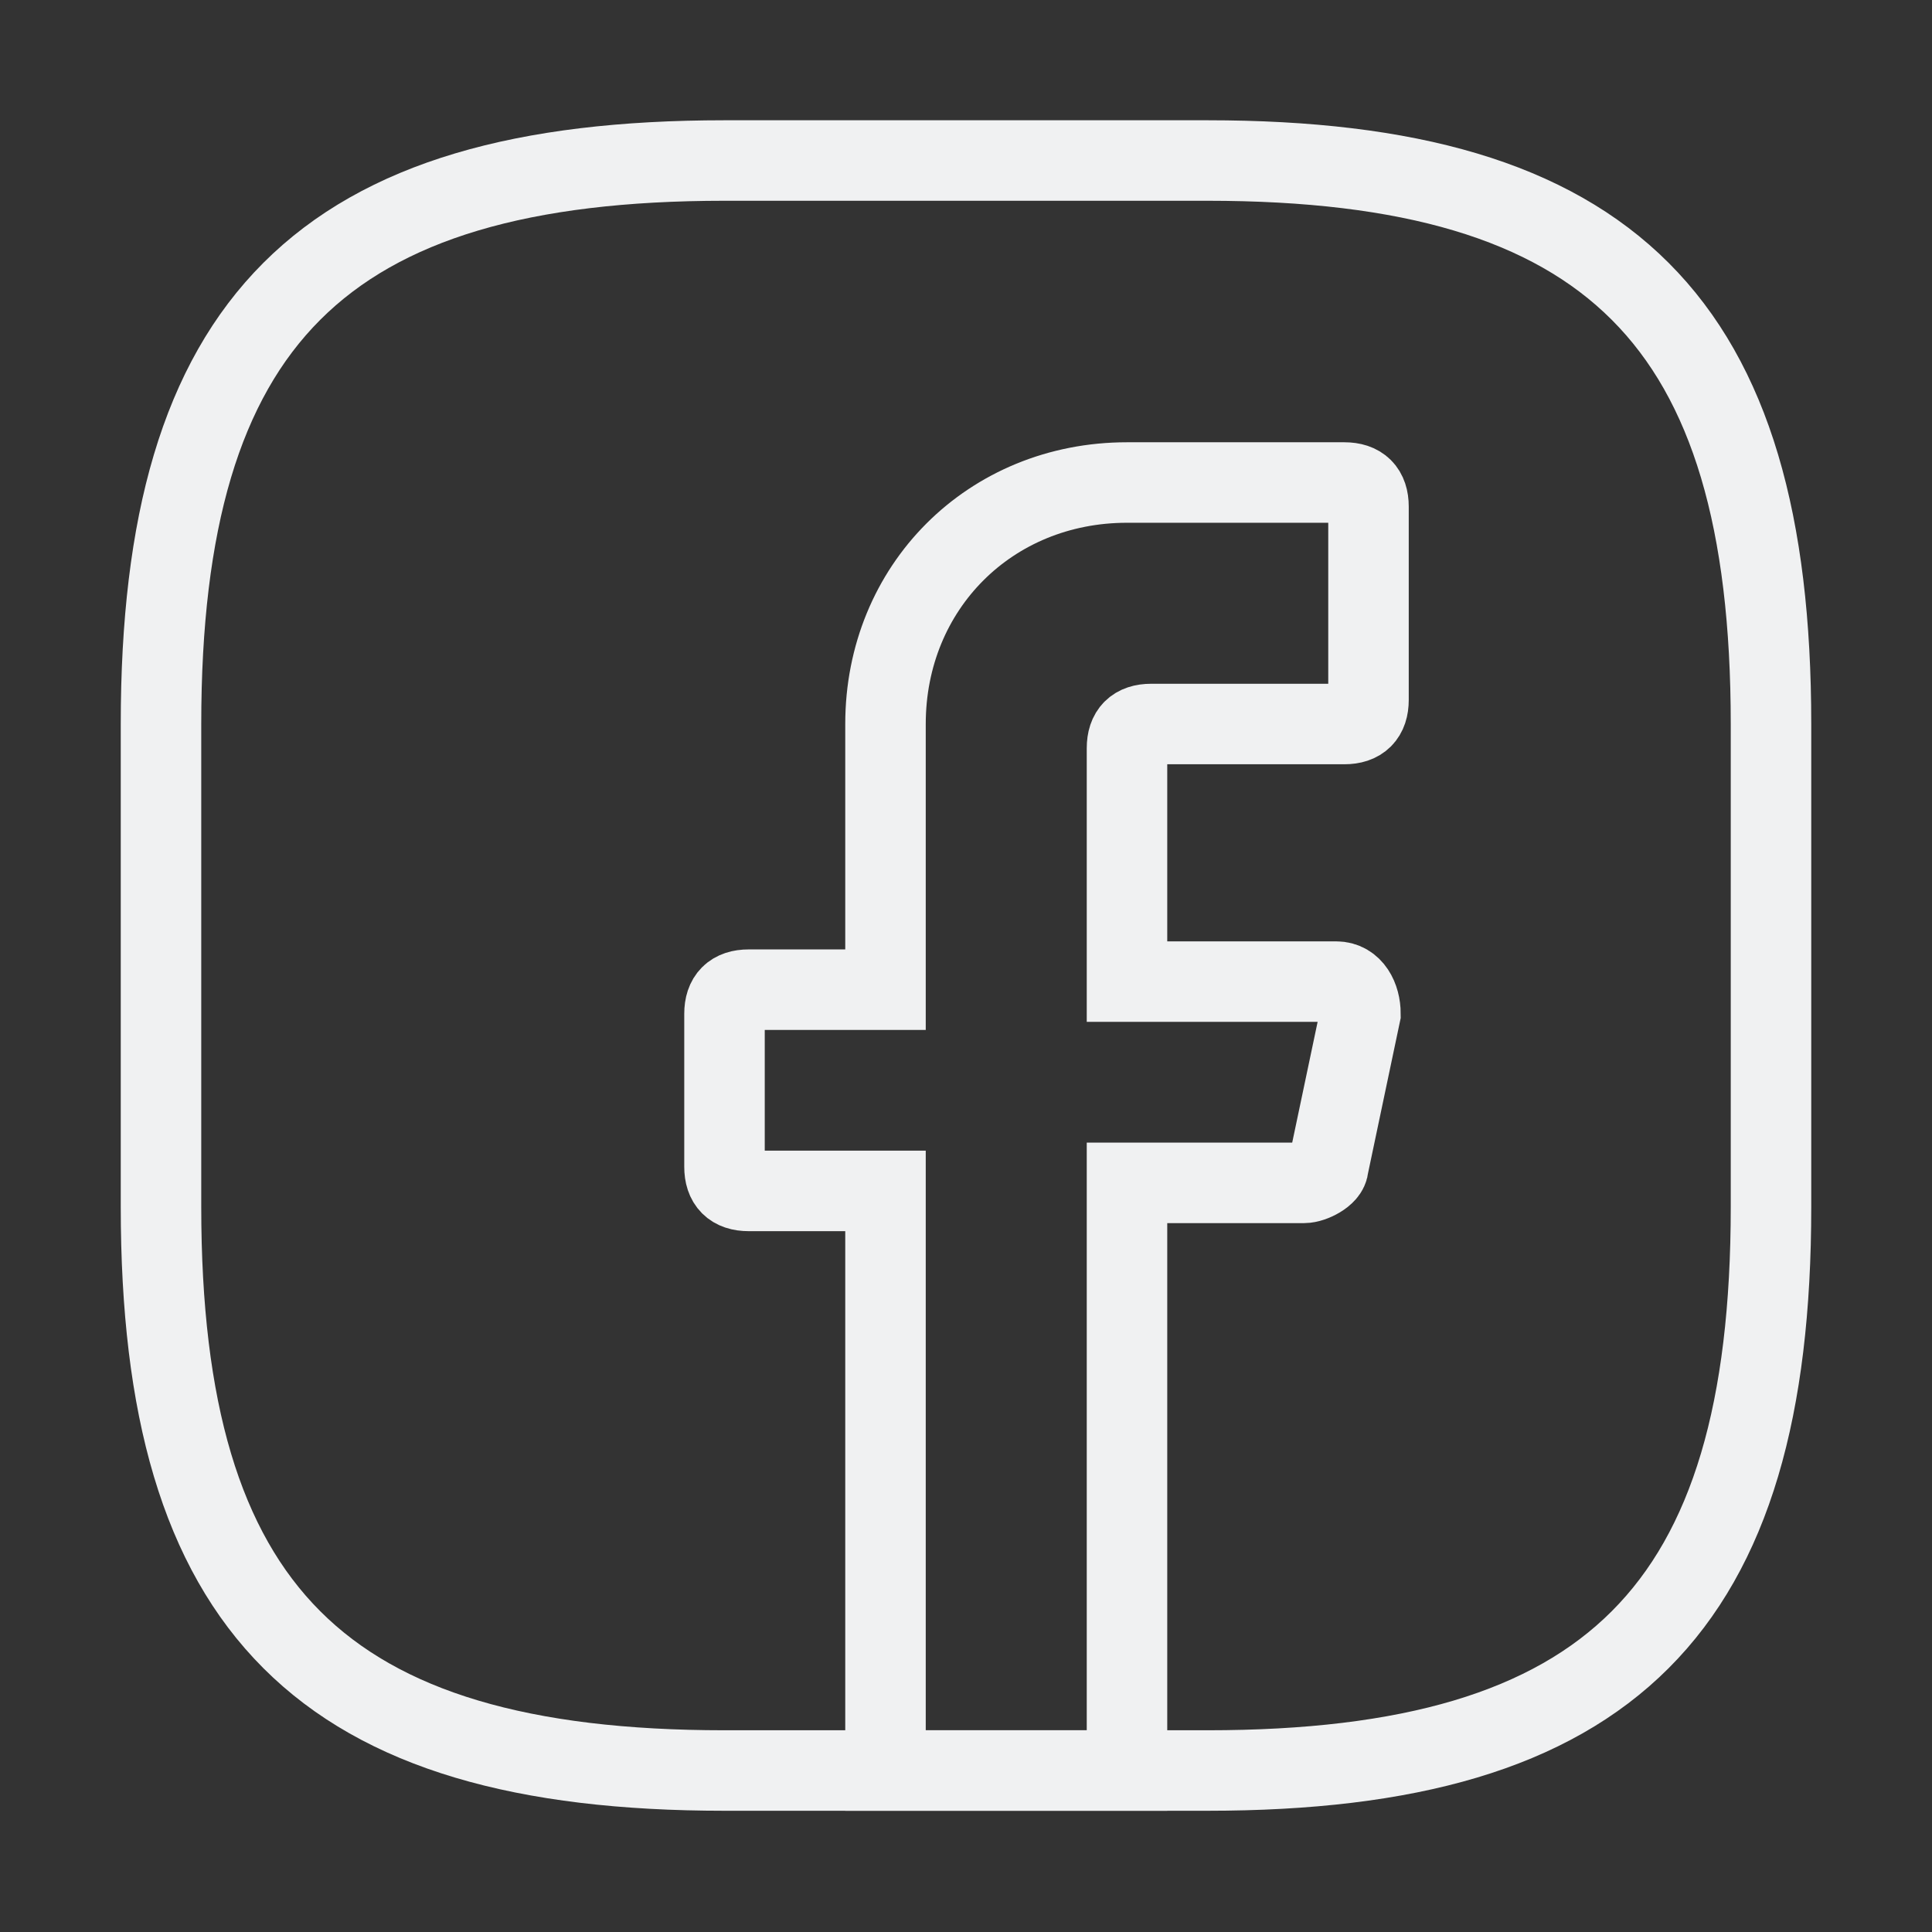 <svg width="24" height="24" viewBox="0 0 24 24" fill="none" xmlns="http://www.w3.org/2000/svg">
<rect x="0" y="0" width="24" height="24" fill="#333333" stroke="none"/>
<g clip-path="url(#clip0_163_459)">
<path d="M14 9.294V12.194H16.6C16.8 12.194 16.9 12.394 16.9 12.594L16.5 14.494C16.5 14.594 16.3 14.694 16.2 14.694H14V21.994H11V14.794H9.3C9.1 14.794 9 14.694 9 14.494V12.594C9 12.394 9.1 12.294 9.3 12.294H11V8.994C11 7.294 12.3 5.994 14 5.994H16.7C16.9 5.994 17 6.094 17 6.294V8.694C17 8.894 16.9 8.994 16.7 8.994H14.3C14.1 8.994 14 9.094 14 9.294Z" stroke="#F0F1F2" stroke-miterlimit="10" stroke-linecap="round"/>
<path d="M15 21.994H9C4 21.994 2 19.994 2 14.994V8.994C2 3.994 4 1.994 9 1.994H15C20 1.994 22 3.994 22 8.994V14.994C22 19.994 20 21.994 15 21.994Z" stroke="#F0F1F2" stroke-linecap="round" stroke-linejoin="round"/>
</g>
<defs>
<clipPath id="clip0_163_459">
<rect width="24" height="24" fill="white" transform="translate(0 -0.006)"/>
</clipPath>
</defs>
</svg>
